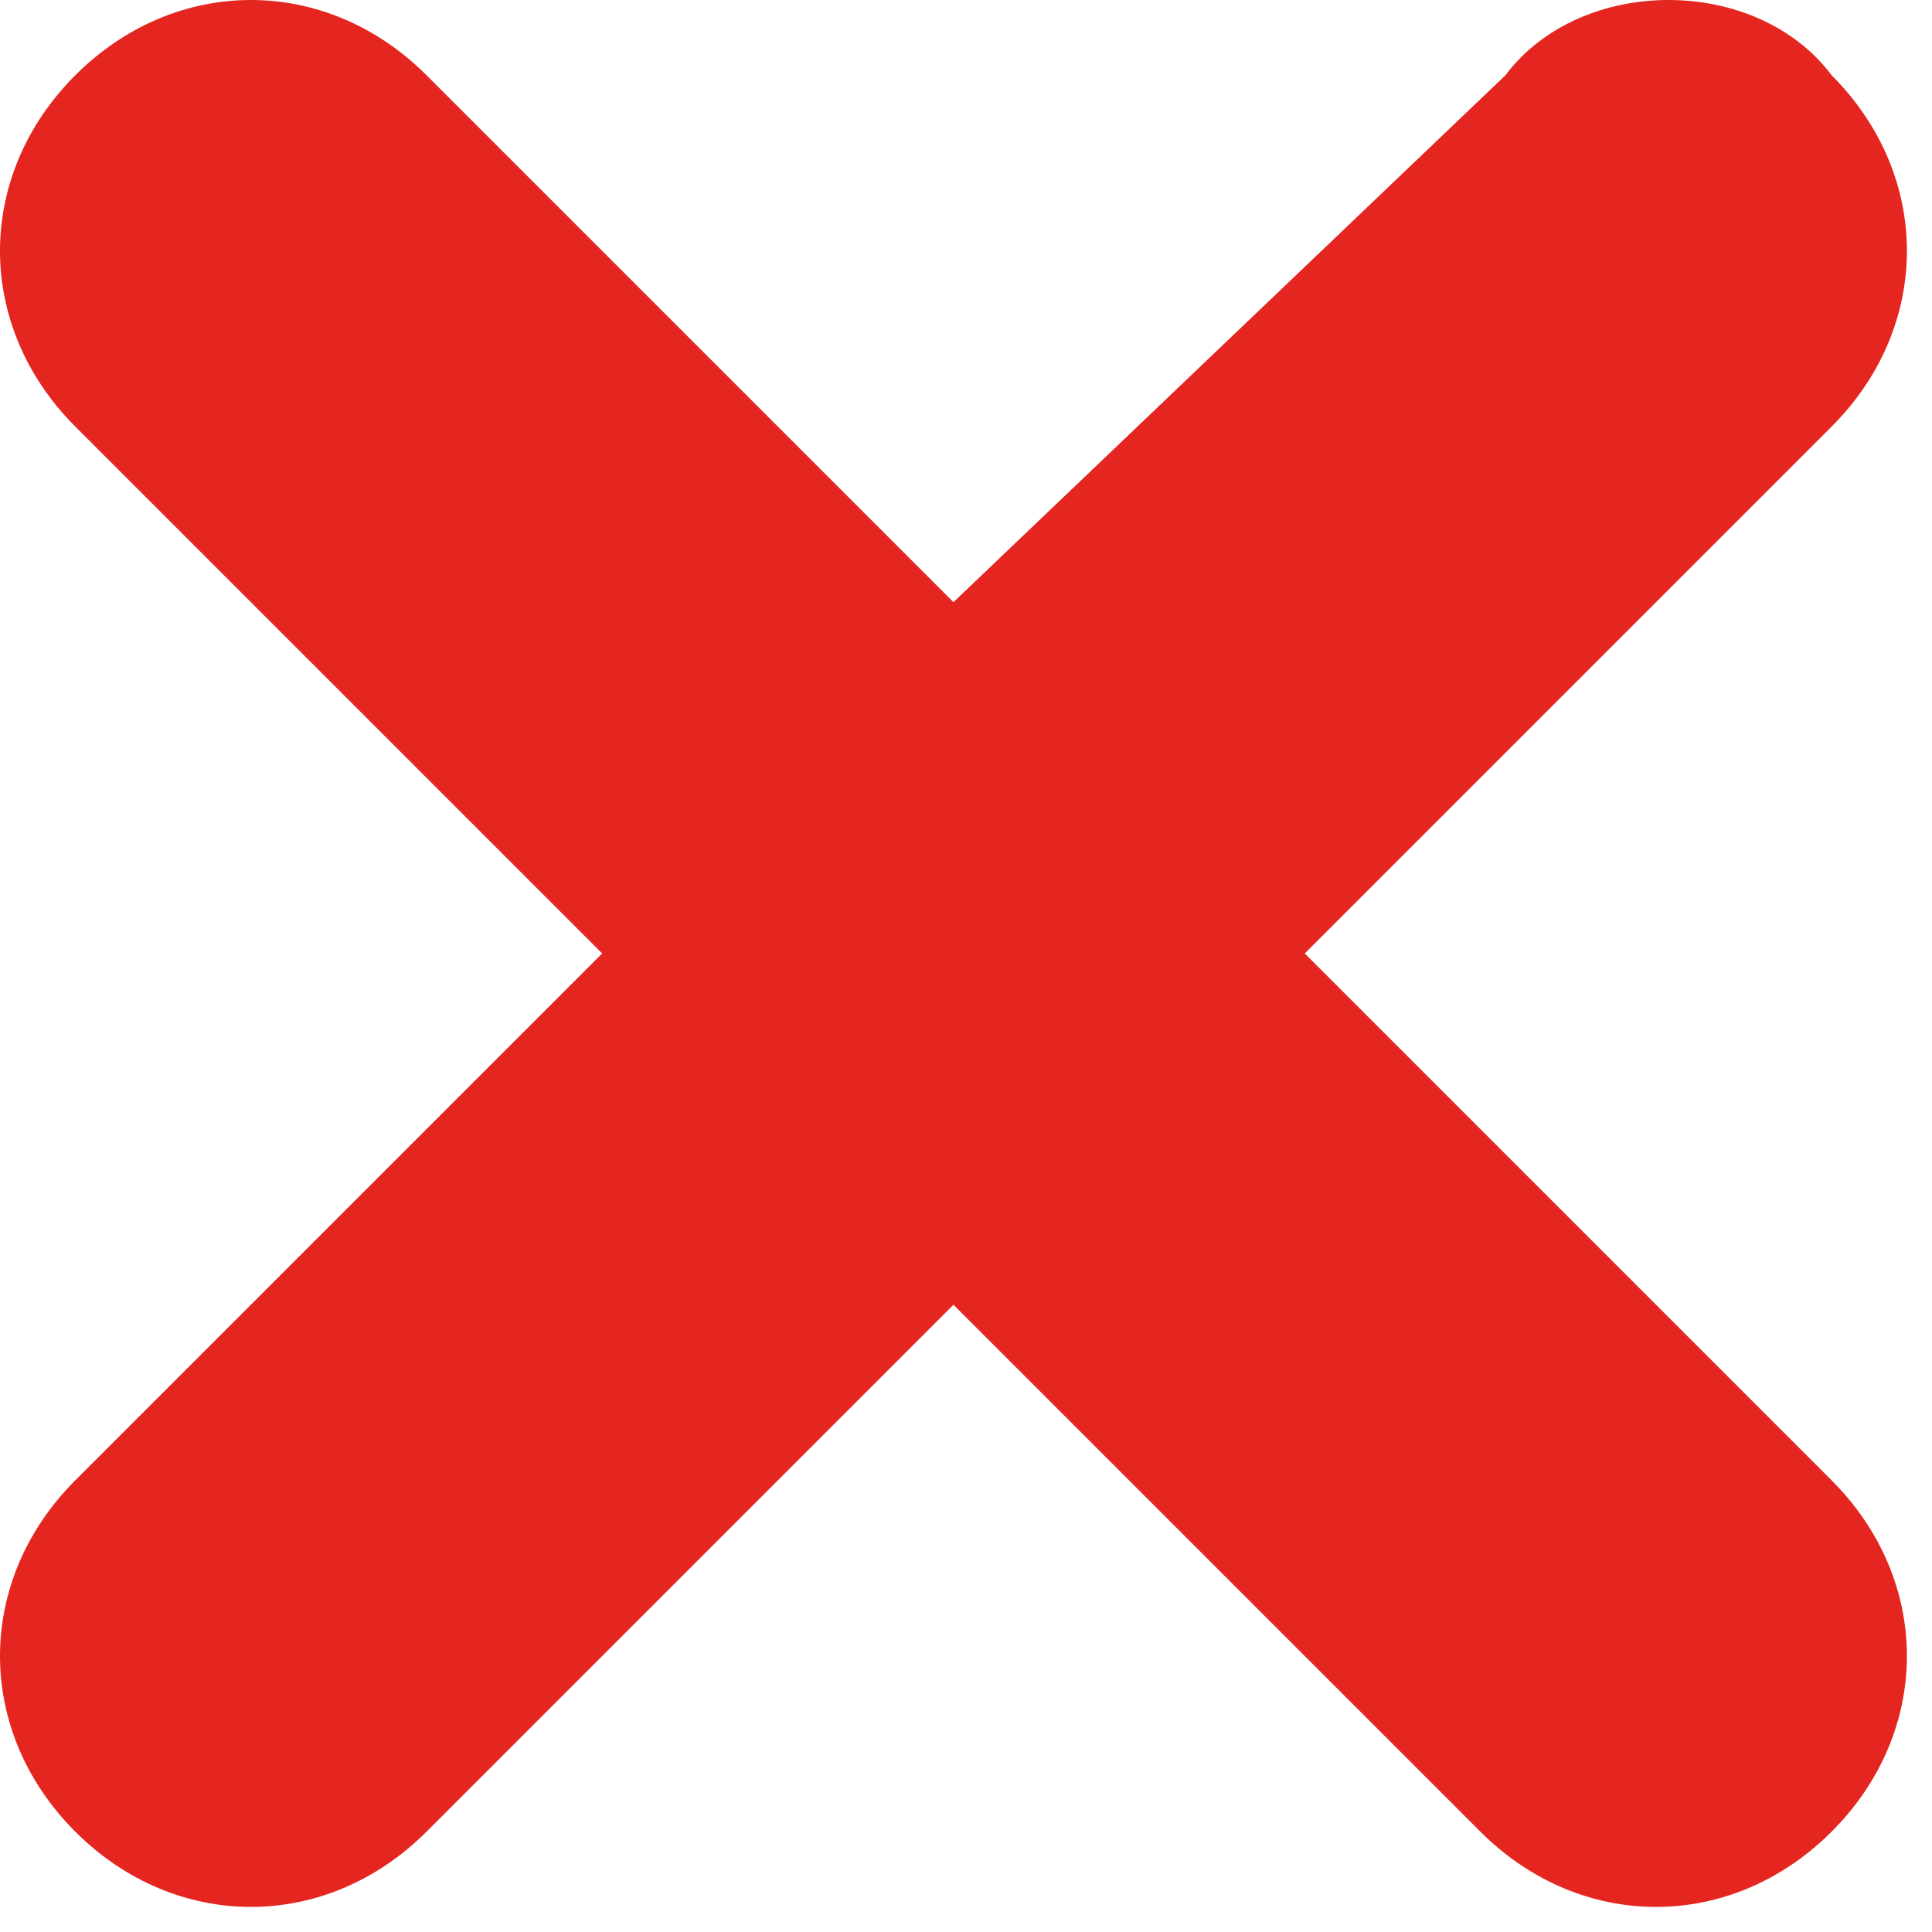 <?xml version="1.0" encoding="utf-8"?>
<!-- Generator: Adobe Illustrator 21.1.0, SVG Export Plug-In . SVG Version: 6.00 Build 0)  -->
<svg version="1.1" id="Layer_1" xmlns="http://www.w3.org/2000/svg" xmlns:xlink="http://www.w3.org/1999/xlink" x="0px" y="0px"
	 viewBox="0 0 7.7 7.7" style="enable-background:new 0 0 7.7 7.7;" xml:space="preserve">
<style type="text/css">
	.st0{fill:#E42520;}
</style>
<title>Group</title>
<desc>Created using Figma</desc>
<path class="st0" d="M5.2,3.8l2.1-2.1c0.4-0.4,0.4-1,0-1.4C7-0.1,6.3-0.1,6,0.3L3.8,2.4L1.7,0.3c-0.4-0.4-1-0.4-1.4,0
	c-0.4,0.4-0.4,1,0,1.4l2.1,2.1L0.3,5.9c-0.4,0.4-0.4,1,0,1.4c0.4,0.4,1,0.4,1.4,0l2.1-2.1l2.1,2.1c0.4,0.4,1,0.4,1.4,0
	c0.4-0.4,0.4-1,0-1.4L5.2,3.8z"/>
</svg>
